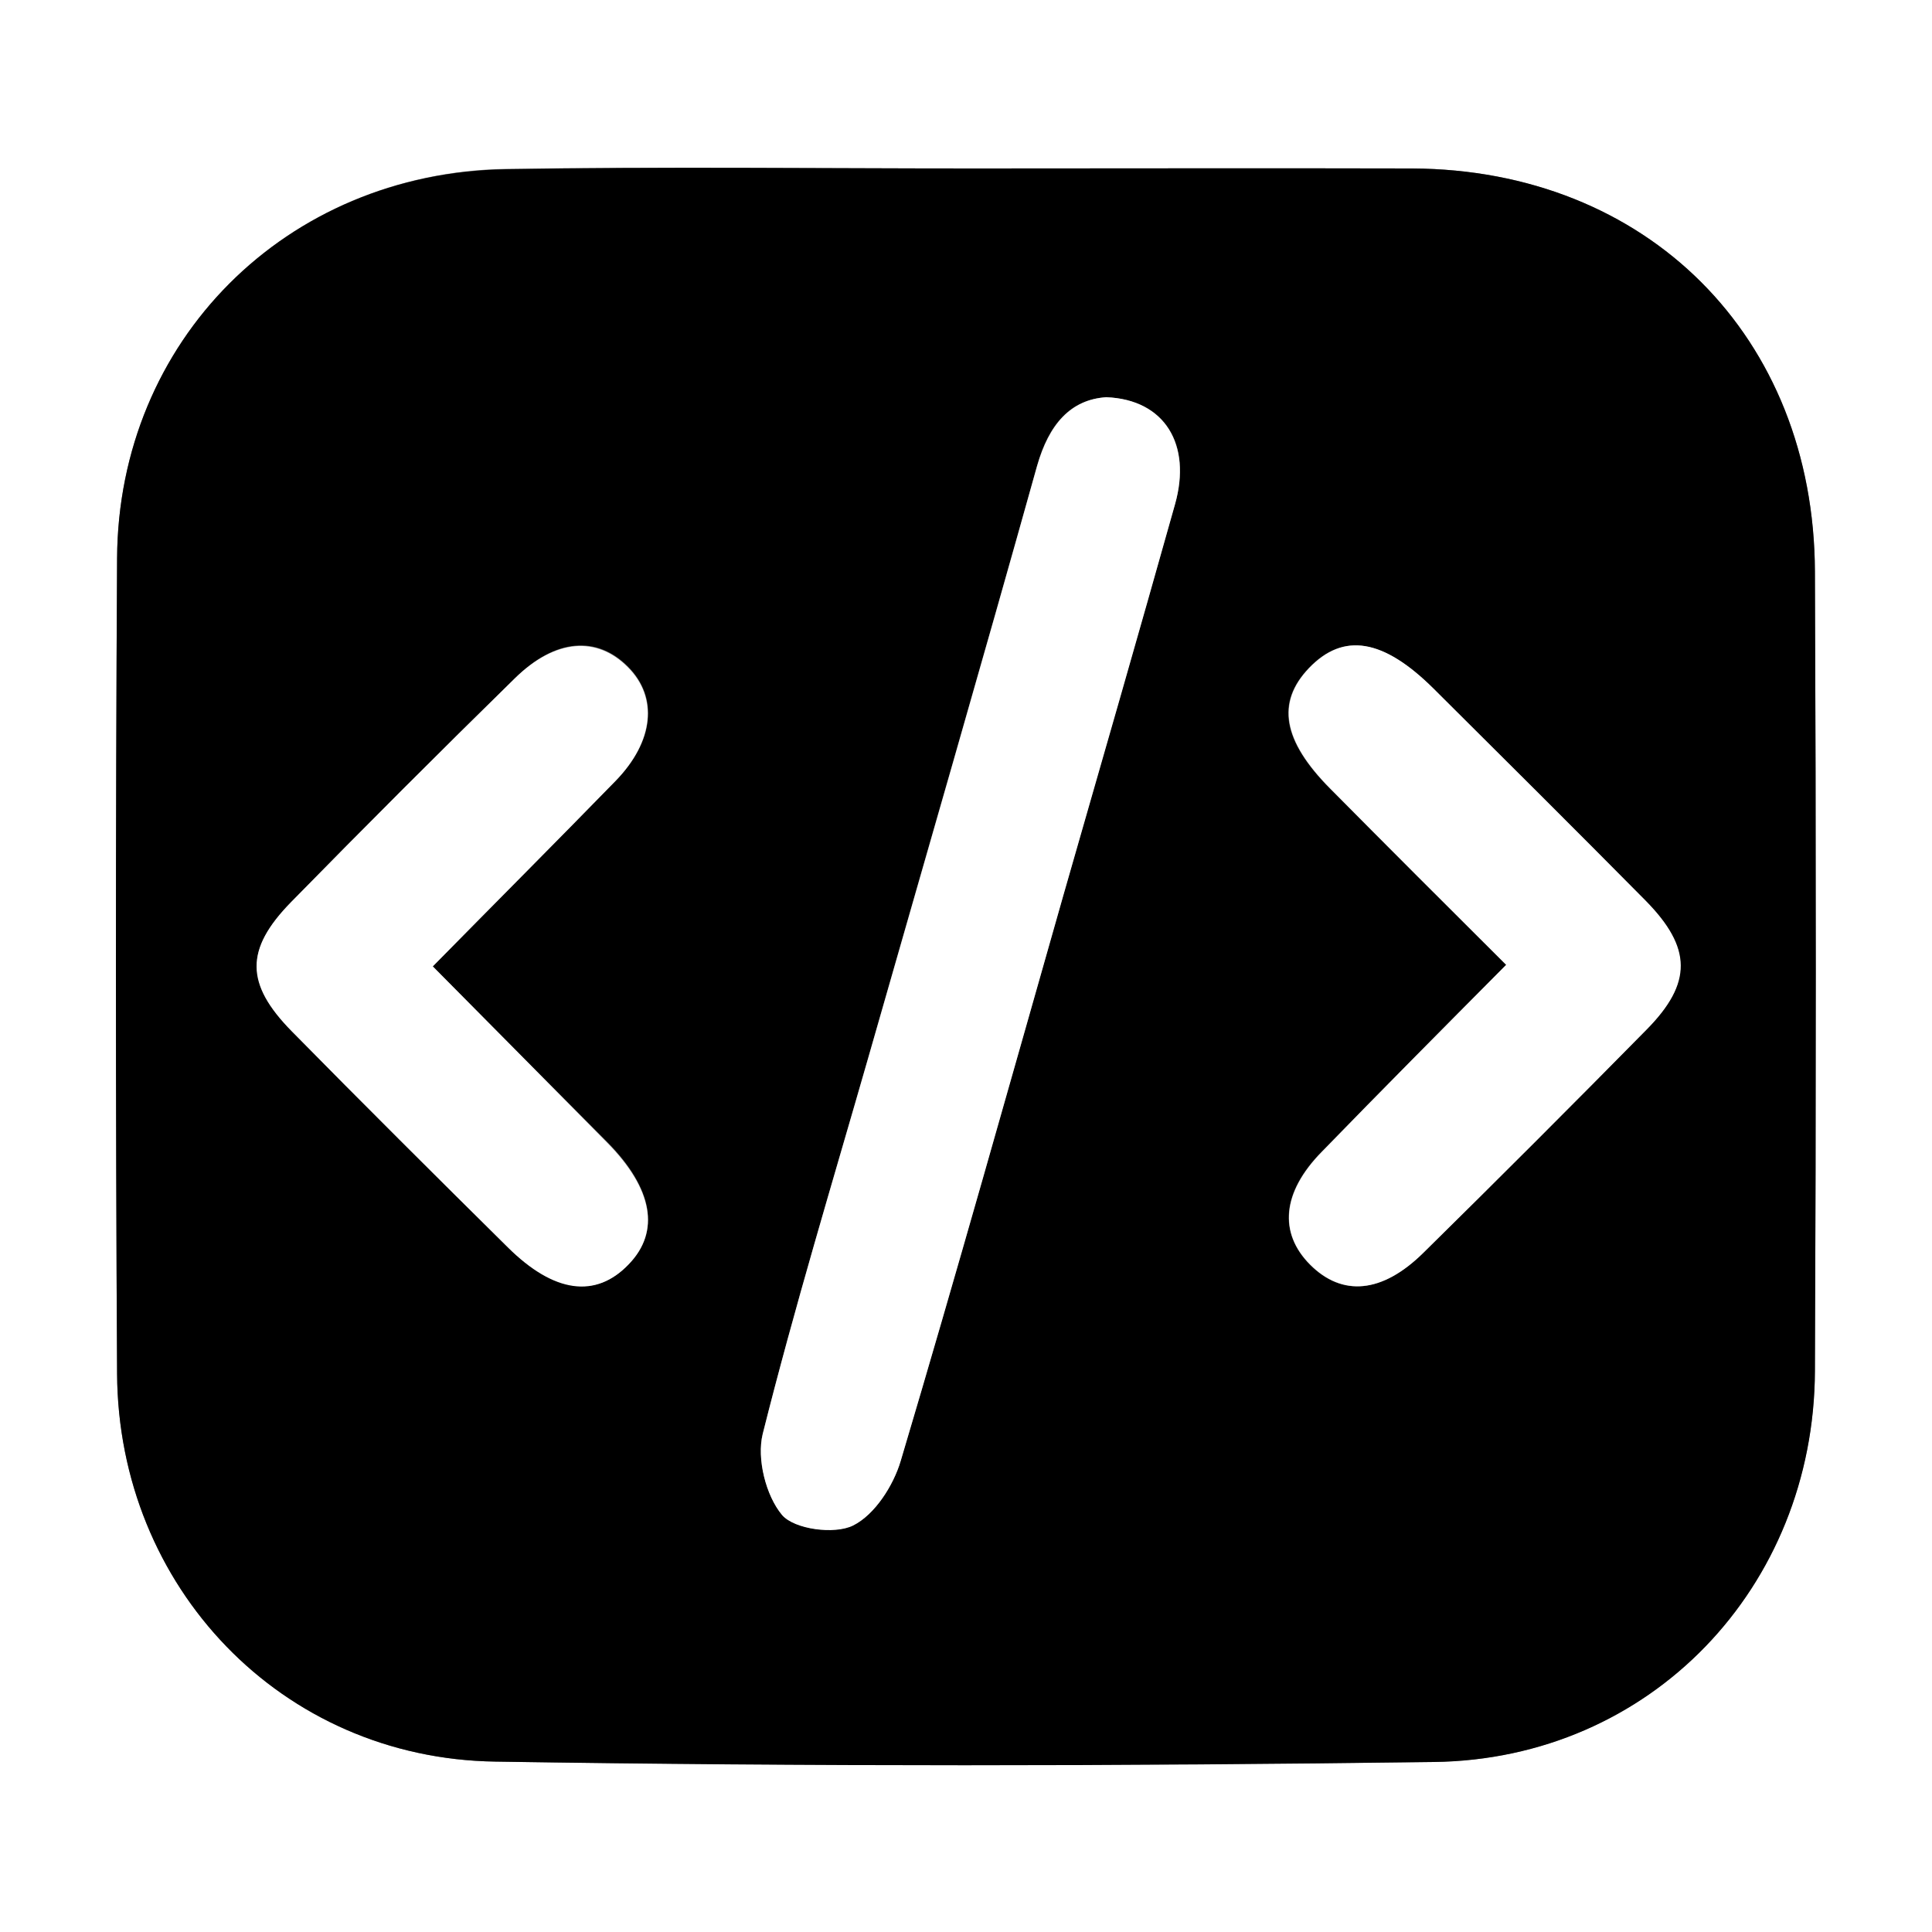 <?xml version="1.0" encoding="utf-8"?>
<!-- Generator: Adobe Illustrator 24.0.1, SVG Export Plug-In . SVG Version: 6.00 Build 0)  -->
<svg version="1.1" id="Layer_1" xmlns="http://www.w3.org/2000/svg" xmlns:xlink="http://www.w3.org/1999/xlink" x="0px" y="0px"
	 viewBox="0 0 500 500" style="enable-background:new 0 0 500 500;" xml:space="preserve">
<rect x="0" y="0" width="500" height="500" fill="#808080" stroke="none"/>
<style type="text/css">
	.st0{fill:#FFFFFF;}
</style>
<g>
	<g>
		<path class="st0" d="M500,500c-166.7,0-333.3,0-500,0C0,333.3,0,166.7,0,0c166.7,0,333.3,0,500,0C500,166.7,500,333.3,500,500z
			 M251.7,43.6c-40.3,0-80.5-0.5-120.8,0.1C74,44.7,30.6,88.2,30.3,144.5c-0.4,70.3-0.4,140.7,0,211c0.3,55.2,42.5,99.6,97.9,100.4
			c81,1.2,162,1.1,242.9,0.1c56-0.8,98.3-45.2,98.6-101.2c0.3-68.9,0.3-137.9,0-206.8C469.5,87,426.2,43.9,365.5,43.6
			C327.6,43.5,289.7,43.6,251.7,43.6z"/>
		<path d="M251.7,43.6c37.9,0,75.9-0.1,113.8,0C426.2,43.9,469.5,87,469.7,148c0.3,68.9,0.3,137.9,0,206.8
			c-0.2,56-42.5,100.5-98.6,101.2c-81,1.1-162,1.2-242.9-0.1c-55.4-0.8-97.6-45.2-97.9-100.4c-0.4-70.3-0.4-140.7,0-211
			C30.6,88.2,74,44.7,130.9,43.8C171.2,43.1,211.4,43.6,251.7,43.6z M286.3,102.8c-9.3,0.6-14.9,7-17.9,17.7
			c-14.3,51.1-29.1,102.1-43.7,153.2c-9.3,32.4-19.1,64.7-27.3,97.3c-1.6,6.4,0.8,16,5,21c3.2,3.8,13.6,5.1,18.4,2.7
			c5.6-2.8,10.4-10.3,12.3-16.7c14.5-48.7,28.2-97.6,42.1-146.4c9.6-33.7,19.4-67.4,28.9-101.2C308.5,115.1,301.5,103.4,286.3,102.8
			z M389.8,249.7c-16.6,16.8-32.3,32.5-47.8,48.4c-10.3,10.5-11.1,21-3,29.2c8.3,8.3,18.6,7.5,29.2-3c19.4-19.1,38.7-38.4,57.9-57.9
			c11.8-12,11.7-21.1-0.3-33.3c-18.2-18.4-36.6-36.7-54.9-54.9c-13-12.9-23.3-14.6-32.2-5.3c-8.5,8.9-6.8,18.8,5.5,31.2
			C359.2,219.2,374.2,234.2,389.8,249.7z M112,250.1c16.3-16.5,31.9-32.2,47.4-48.1c9.9-10.2,11-21.5,3.2-29.4
			c-8.1-8.2-18.9-7.4-29.3,2.9c-19.5,19.1-38.8,38.4-57.9,57.9c-12,12.2-11.9,21.1,0.2,33.4c18.4,18.8,37.2,37.4,55.9,55.9
			c12,11.9,22.8,13.3,31.3,4.4c8.1-8.4,6.2-19.5-5.5-31.4C142.3,280.7,127.3,265.6,112,250.1z"/>
		<path class="st0" d="M286.3,102.8c15.2,0.6,22.1,12.3,17.8,27.7c-9.5,33.8-19.2,67.5-28.9,101.2c-13.9,48.8-27.6,97.7-42.1,146.4
			c-1.9,6.4-6.7,13.9-12.3,16.7c-4.8,2.4-15.2,1-18.4-2.7c-4.2-5-6.6-14.6-5-21c8.2-32.7,18-64.9,27.3-97.3
			c14.6-51,29.4-102,43.7-153.2C271.5,109.8,277.1,103.4,286.3,102.8z"/>
		<path class="st0" d="M389.8,249.7c-15.6-15.6-30.6-30.5-45.5-45.6c-12.3-12.4-14-22.3-5.5-31.2c8.9-9.3,19.2-7.6,32.2,5.3
			c18.4,18.3,36.7,36.5,54.9,54.9c12,12.2,12.1,21.3,0.3,33.3c-19.1,19.4-38.4,38.7-57.9,57.9c-10.6,10.4-20.9,11.3-29.2,3
			c-8.2-8.2-7.3-18.7,3-29.2C357.5,282.2,373.1,266.5,389.8,249.7z"/>
		<path class="st0" d="M112,250.1c15.4,15.5,30.3,30.6,45.2,45.7c11.7,11.9,13.7,22.9,5.5,31.4c-8.5,8.9-19.3,7.5-31.3-4.4
			c-18.7-18.5-37.4-37.1-55.9-55.9c-12.1-12.3-12.1-21.2-0.2-33.4c19.1-19.5,38.4-38.8,57.9-57.9c10.5-10.3,21.3-11,29.3-2.9
			c7.8,7.8,6.7,19.2-3.2,29.4C143.9,217.9,128.2,233.6,112,250.1z"/>
	</g>
</g>
</svg>
